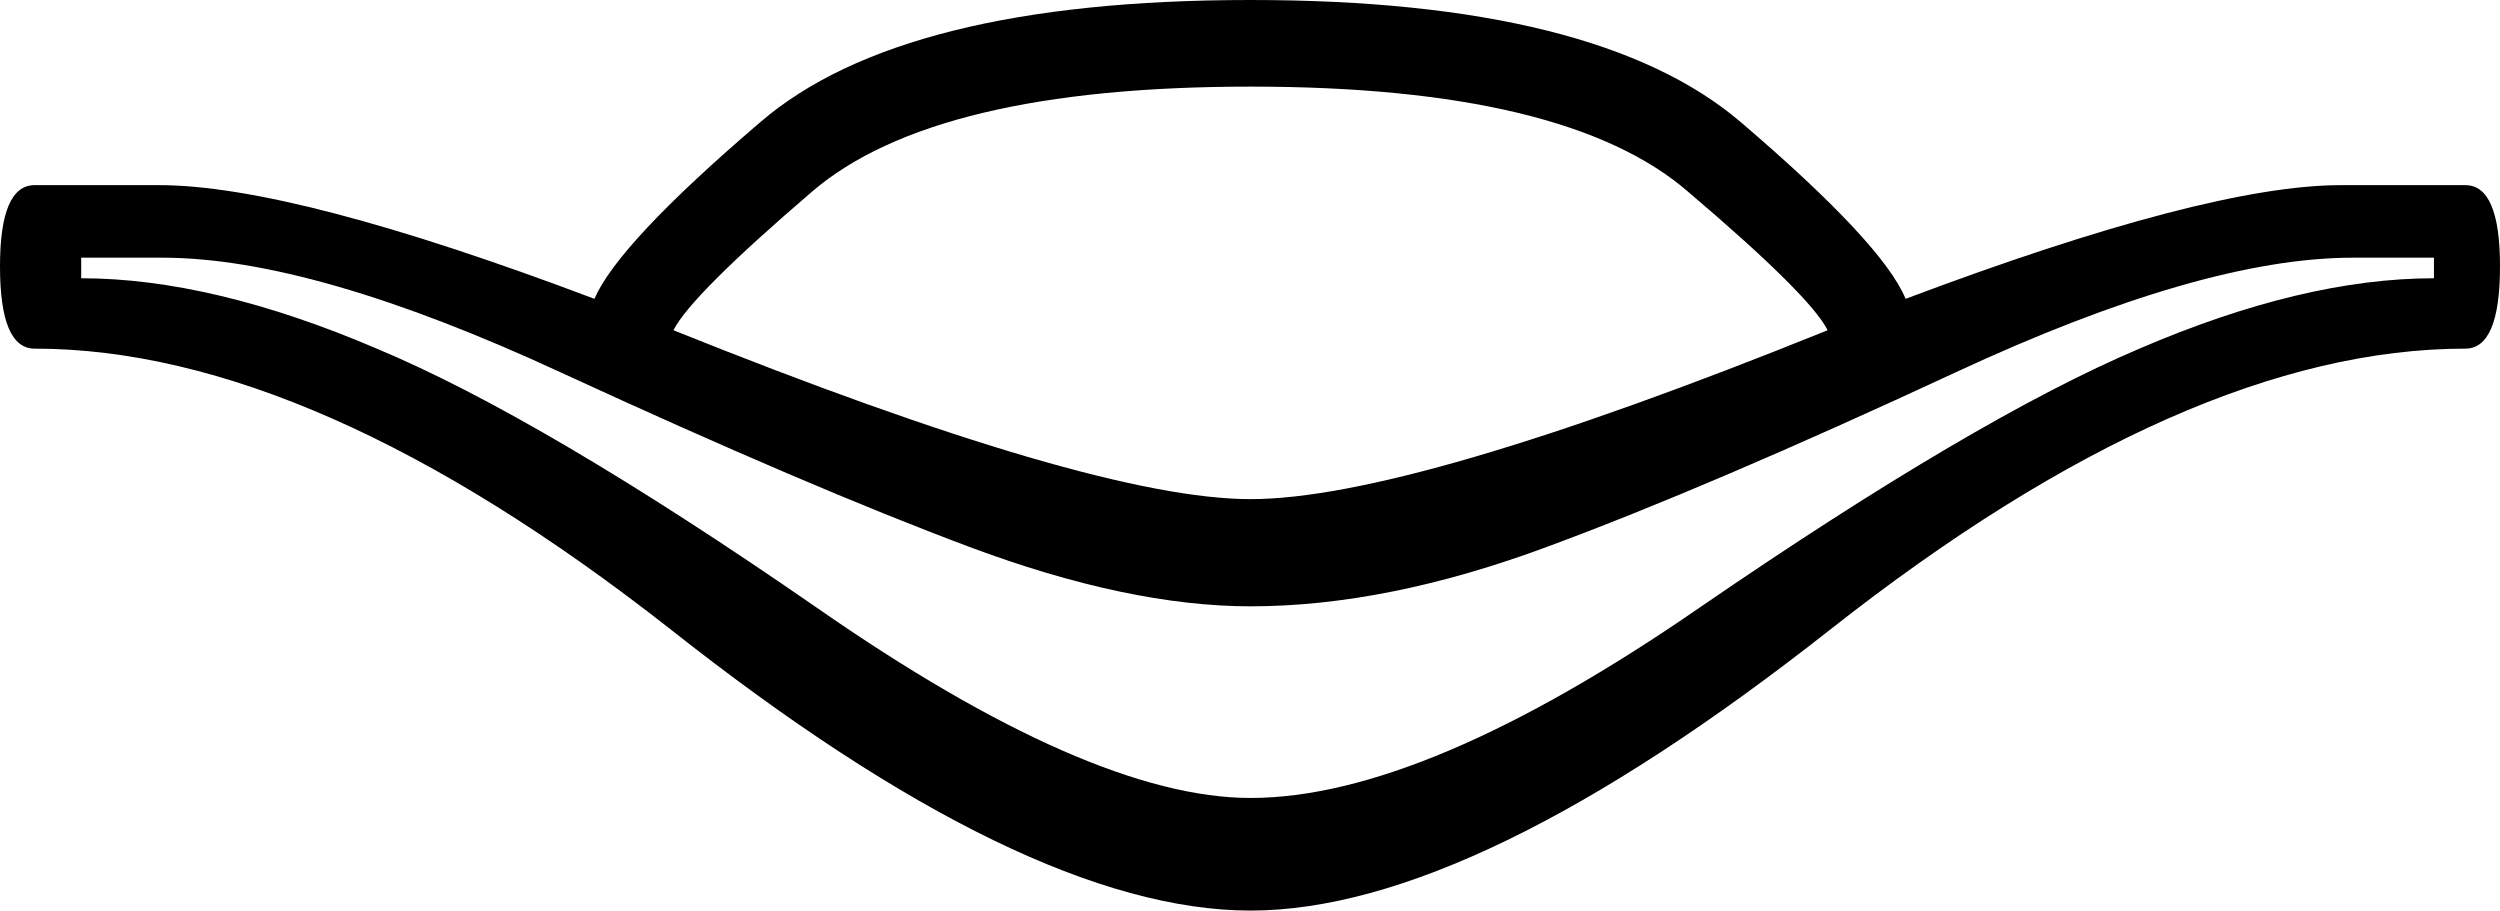 <?xml version='1.0' encoding ='UTF-8' standalone='yes'?>
<svg width='23.09' height='8.41' xmlns='http://www.w3.org/2000/svg' xmlns:xlink='http://www.w3.org/1999/xlink' >
<path style='fill:black; stroke:none' d=' M 11.55 0.8  Q 14.47 0.8 15.59 1.77  Q 16.72 2.73 16.88 3.05  Q 13.02 4.61 11.55 4.61  Q 10.1 4.61 6.22 3.05  Q 6.38 2.73 7.5 1.77  Q 8.63 0.8 11.55 0.8  Z  M 22.48 2.38  L 22.48 2.57  Q 21.27 2.57 19.76 3.22  Q 18.25 3.86 15.7 5.61  Q 13.15 7.37 11.55 7.37  Q 10.07 7.37 7.54 5.61  Q 5.01 3.86 3.48 3.22  Q 1.96 2.57 0.75 2.57  L 0.75 2.38  L 1.5 2.38  Q 2.89 2.38 5.18 3.44  Q 7.48 4.5 8.95 5.05  Q 10.42 5.6 11.55 5.6  Q 12.81 5.6 14.29 5.05  Q 15.78 4.5 18.06 3.44  Q 20.34 2.38 21.73 2.38  Z  M 11.55 0  Q 8.33 0 7.02 1.13  Q 5.71 2.25 5.49 2.76  Q 2.71 1.71 1.47 1.71  L 0.32 1.71  Q 0 1.71 0 2.46  Q 0 3.22 0.32 3.22  Q 2.89 3.22 6.19 5.81  Q 9.48 8.41 11.55 8.41  Q 13.61 8.41 16.91 5.81  Q 20.2 3.22 22.77 3.22  Q 23.09 3.22 23.09 2.46  Q 23.09 1.71 22.77 1.71  L 21.62 1.71  Q 20.39 1.71 17.6 2.76  Q 17.39 2.25 16.08 1.13  Q 14.76 0 11.55 0  Z '/></svg>
